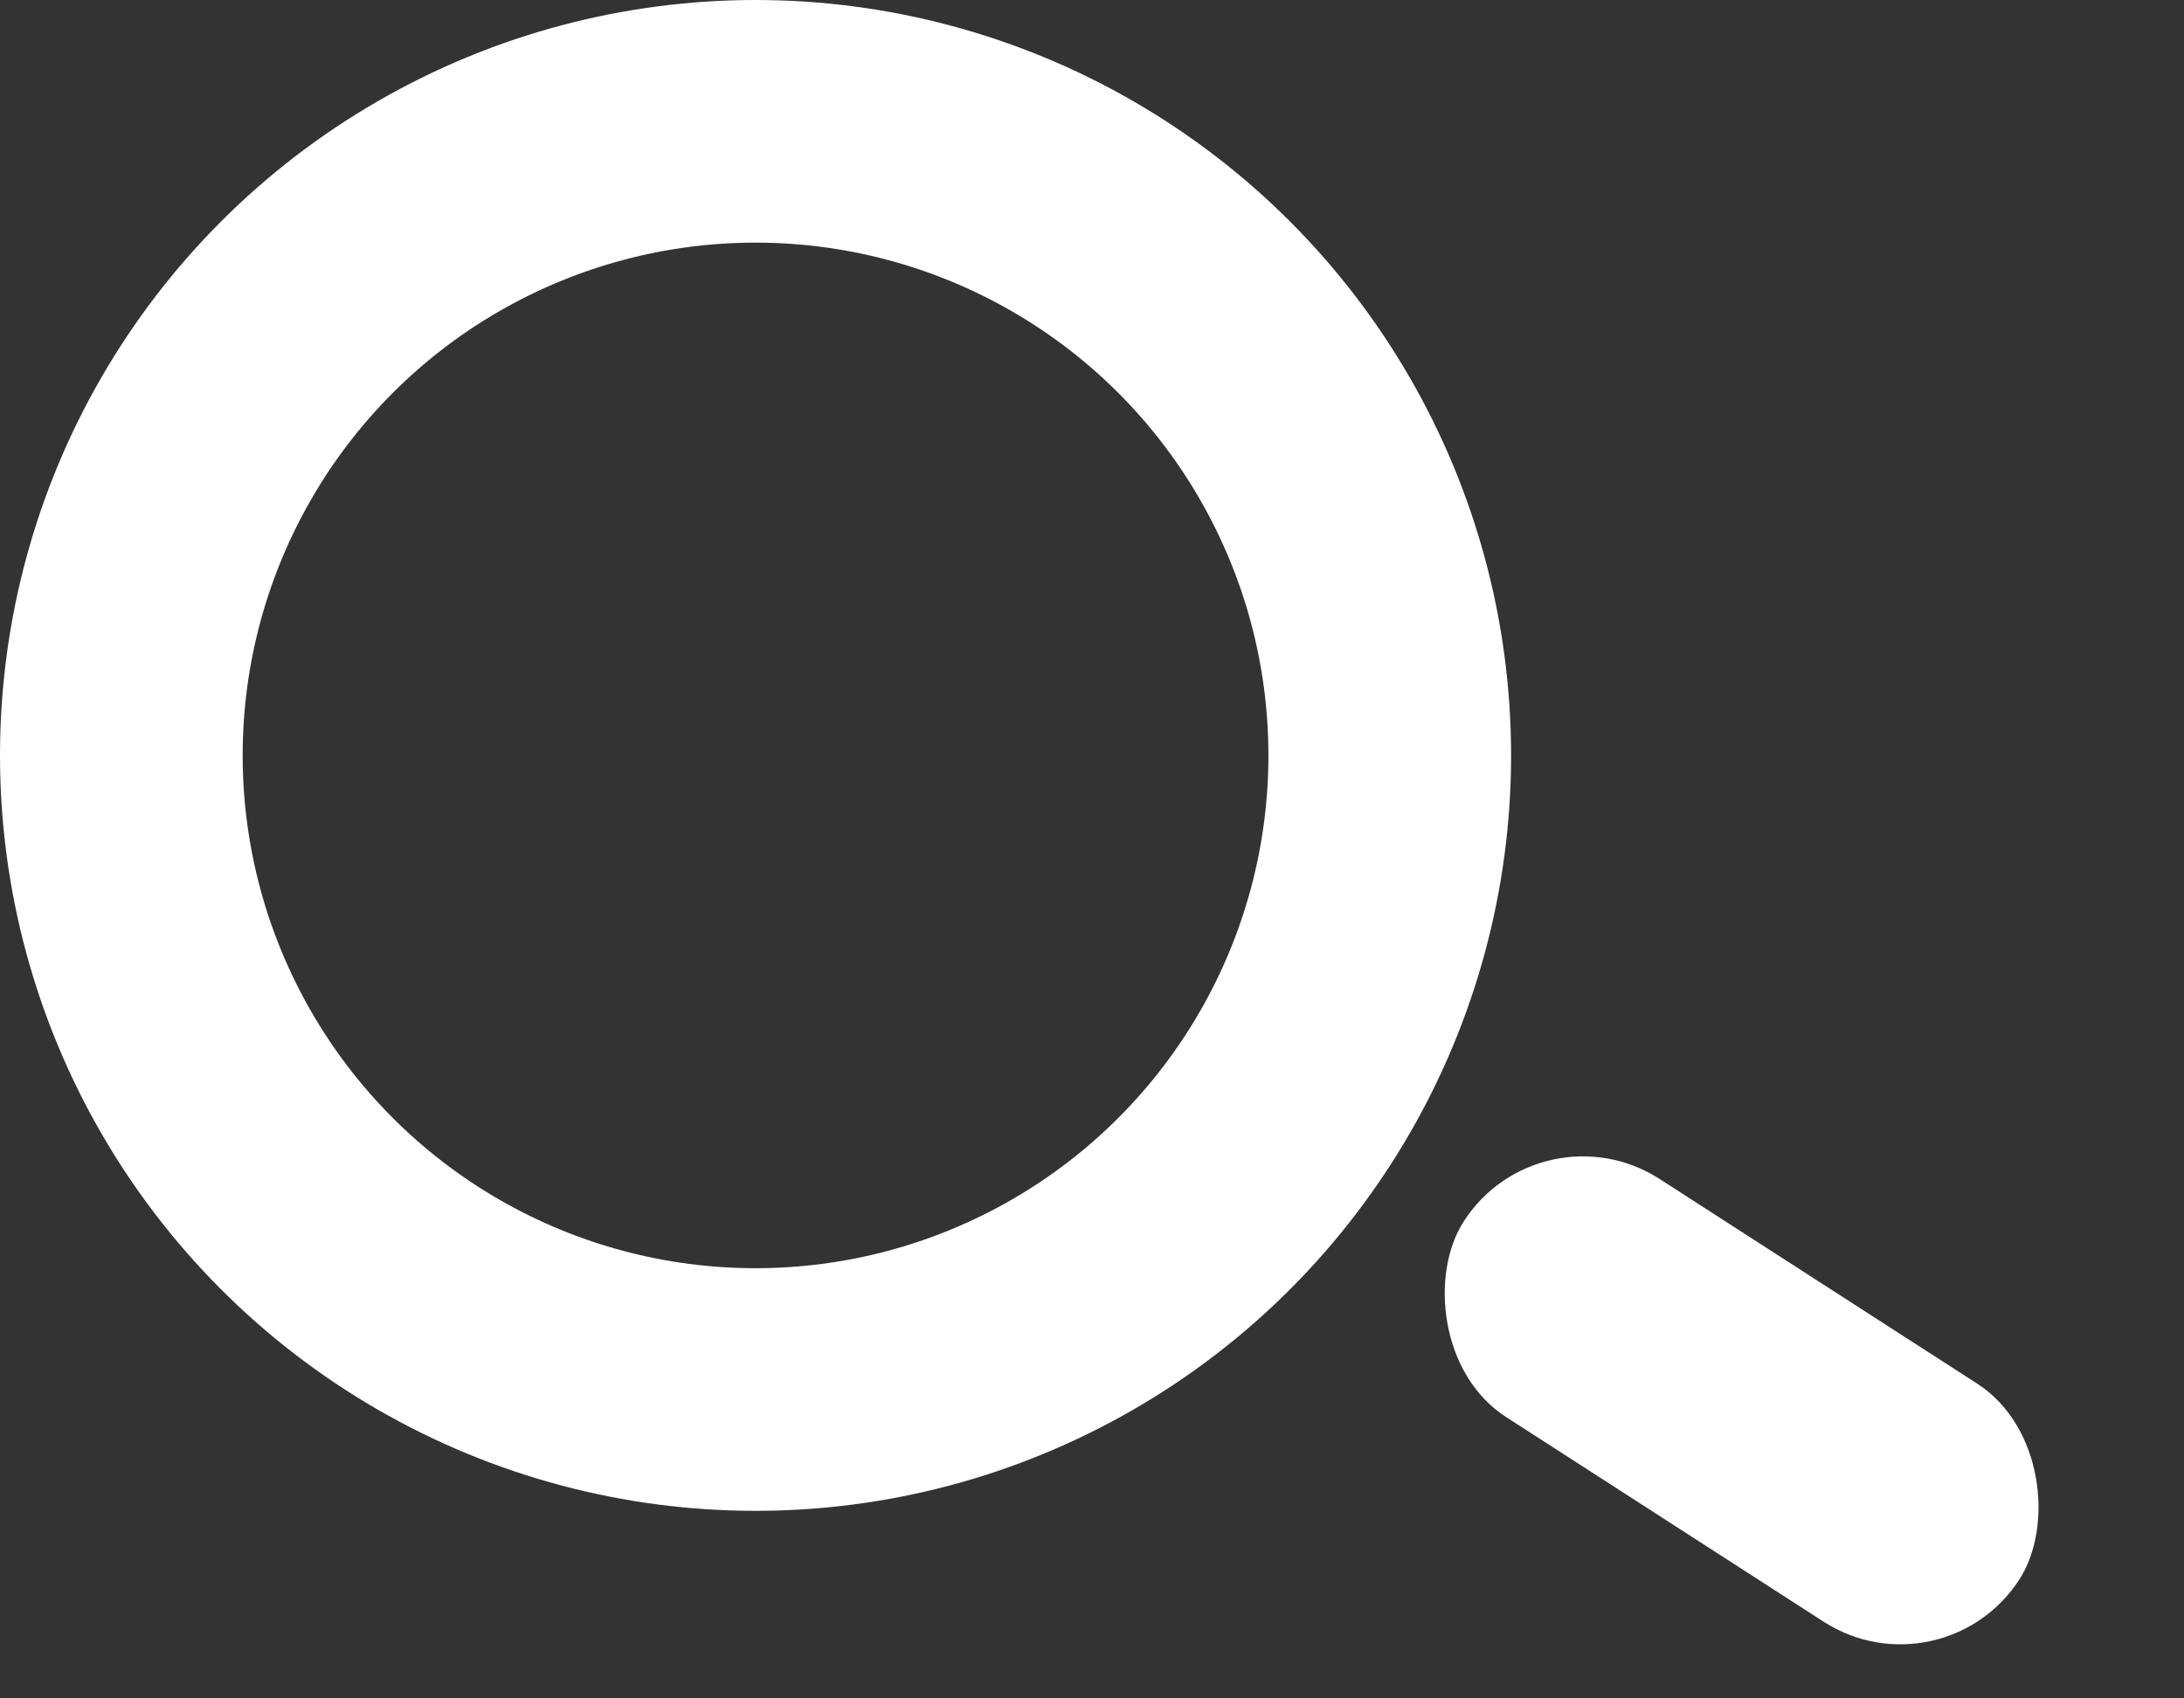 <svg width="18" height="14" viewBox="0 0 18 14" fill="none" xmlns="http://www.w3.org/2000/svg">
  <rect x="0" y="0" width="18" height="14" fill="#333333" stroke="none"/>
  <circle cx="6.227" cy="6.227" r="5.227" stroke="white" stroke-width="2"/>
  <rect x="12.697" y="9.086" width="5.448" height="2.335" rx="1.167" transform="rotate(32.805 12.697 9.086)" fill="white"/>
</svg>
